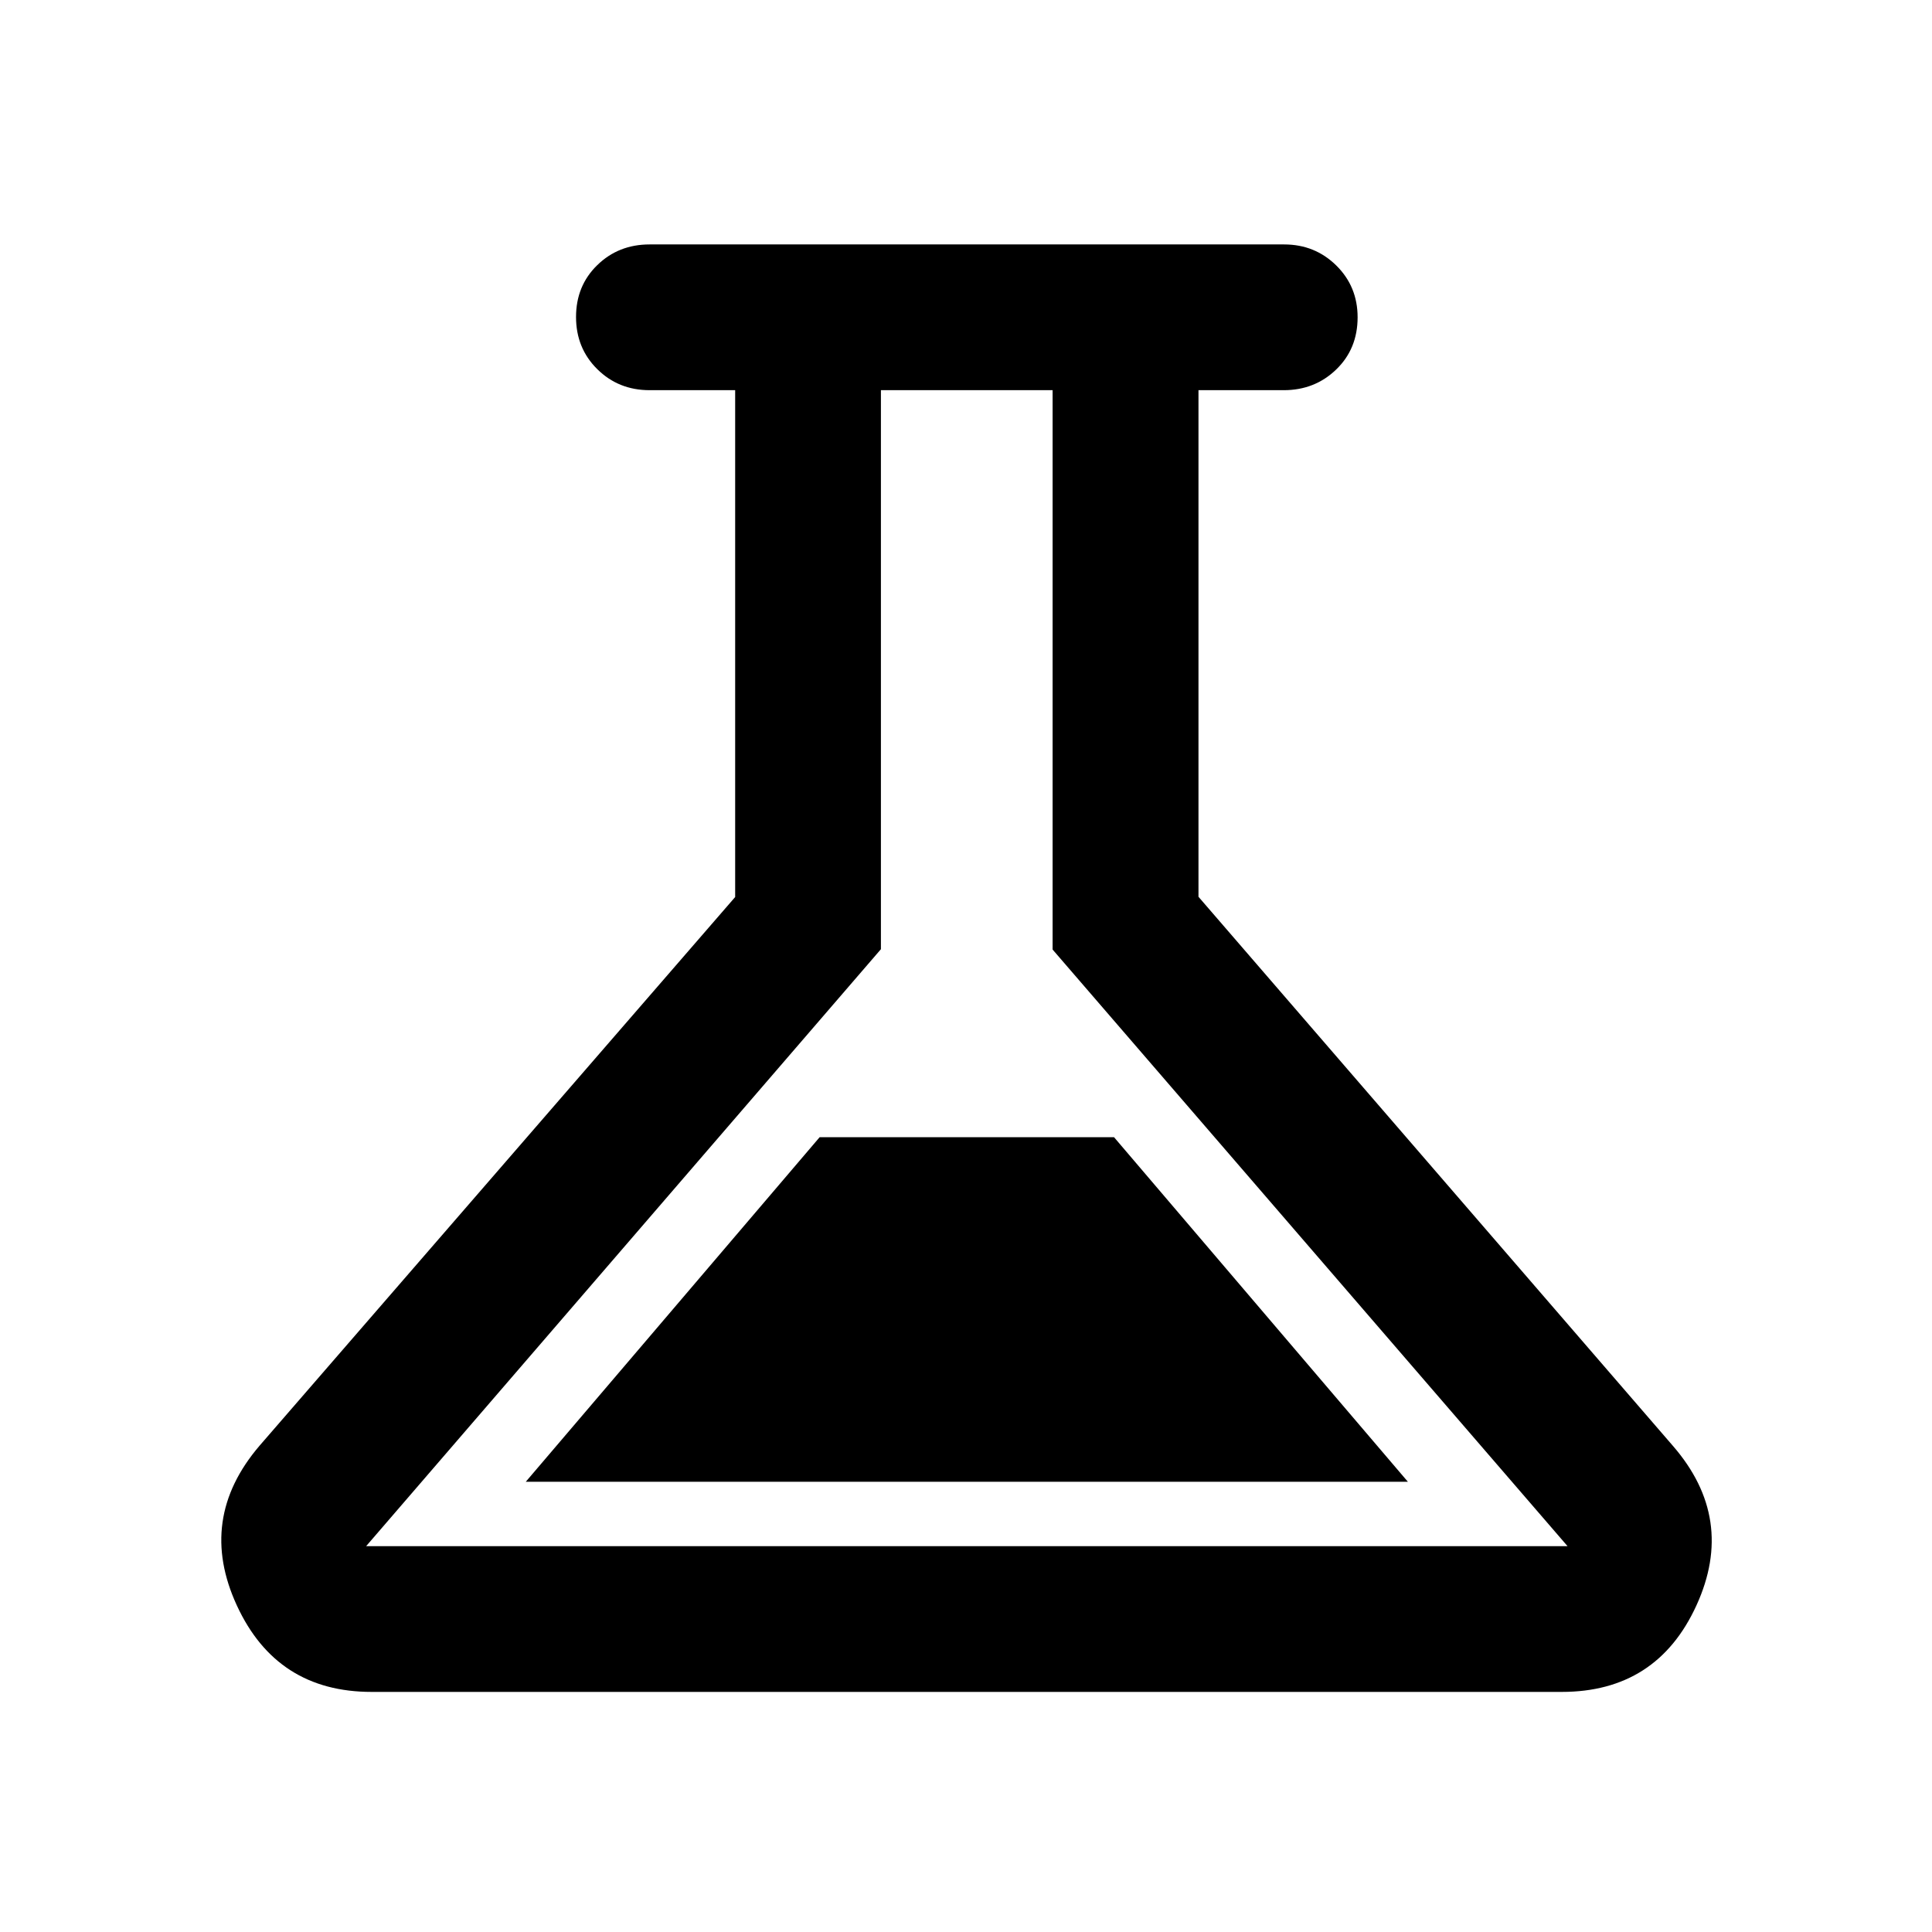 <svg xmlns="http://www.w3.org/2000/svg" height="40" viewBox="0 -960 960 960" width="40"><path d="M184.67-119.3q-47.16 0-66.98-42.96-19.83-42.95 11.21-79.3l236.4-272.71v-251.85h-42.52q-15.44 0-25.99-10.44-10.56-10.43-10.56-25.93 0-15.51 10.56-25.78 10.55-10.27 25.99-10.27h315.28q15.31 0 25.92 10.45 10.61 10.46 10.61 25.75 0 15.67-10.63 25.94-10.64 10.28-26.07 10.28h-42.37v251.73l235.74 272.83q31.38 36.18 11.72 79.22Q823.32-119.3 776-119.3H184.67Zm76.59-104.42h438.31L553.55-394.94H407.28L261.26-223.72Zm-79.33 32H778.9L523.03-488.18v-277.94h-85.31v277.77L181.93-191.72ZM480.5-478.96Z"/></svg>